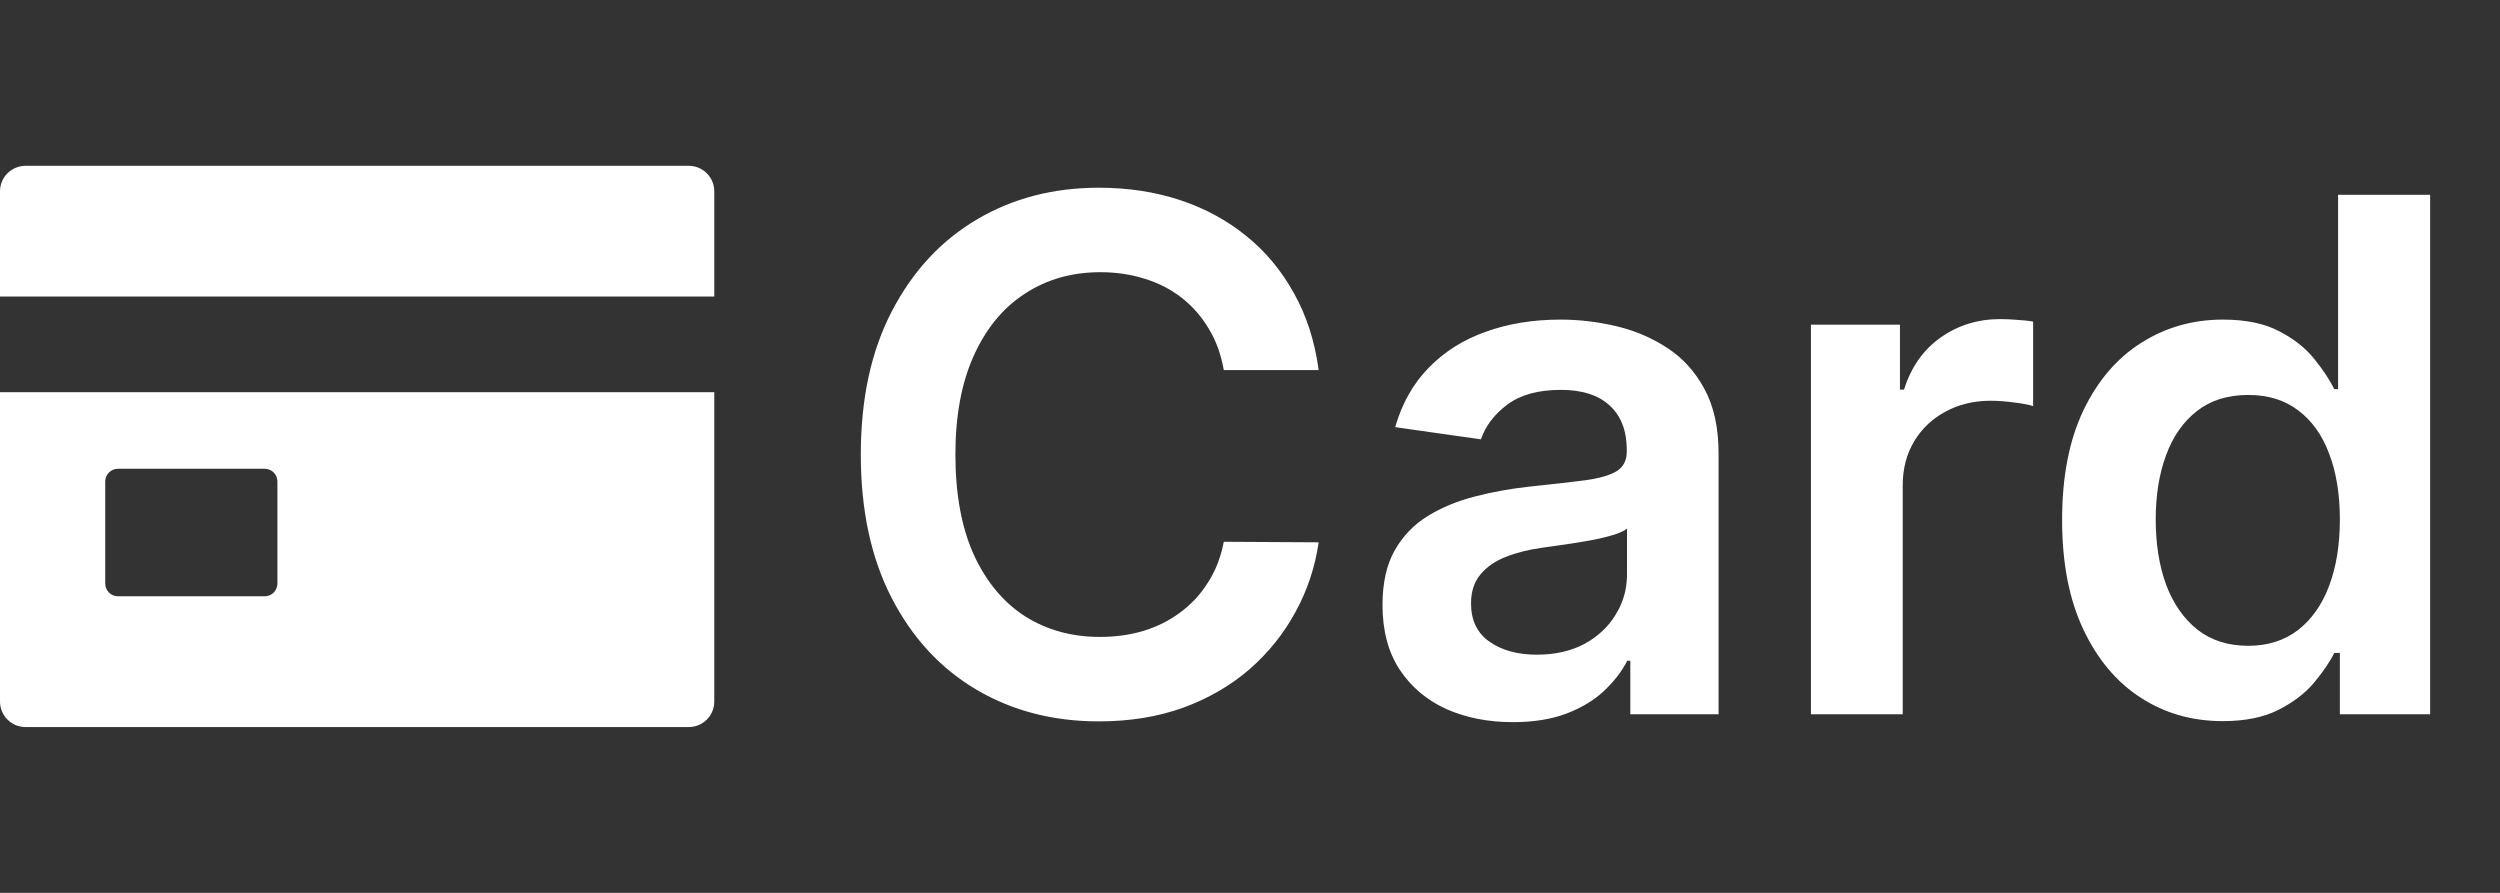 <svg width="56" height="20" viewBox="0 0 56 20" fill="none" xmlns="http://www.w3.org/2000/svg">
<rect x="0" y="0" width="56" height="20" fill="#333333" stroke="none"/>
<path d="M29.538 8.29H27.413C27.352 7.941 27.24 7.633 27.077 7.364C26.915 7.091 26.712 6.86 26.47 6.67C26.227 6.481 25.951 6.339 25.64 6.244C25.333 6.146 25.002 6.097 24.646 6.097C24.013 6.097 23.452 6.256 22.964 6.574C22.475 6.888 22.093 7.35 21.816 7.96C21.54 8.566 21.401 9.307 21.401 10.182C21.401 11.072 21.54 11.822 21.816 12.432C22.096 13.038 22.479 13.496 22.964 13.807C23.452 14.114 24.011 14.267 24.64 14.267C24.988 14.267 25.314 14.222 25.617 14.131C25.924 14.036 26.199 13.898 26.441 13.716C26.687 13.534 26.894 13.311 27.06 13.046C27.231 12.78 27.348 12.477 27.413 12.136L29.538 12.148C29.458 12.701 29.286 13.22 29.021 13.704C28.759 14.189 28.416 14.617 27.992 14.989C27.568 15.356 27.072 15.644 26.504 15.852C25.935 16.057 25.305 16.159 24.611 16.159C23.589 16.159 22.676 15.922 21.873 15.449C21.07 14.975 20.437 14.292 19.975 13.398C19.513 12.504 19.282 11.432 19.282 10.182C19.282 8.928 19.515 7.856 19.981 6.966C20.447 6.072 21.081 5.388 21.884 4.915C22.687 4.441 23.596 4.205 24.611 4.205C25.259 4.205 25.861 4.295 26.418 4.477C26.975 4.659 27.471 4.926 27.907 5.278C28.343 5.627 28.701 6.055 28.981 6.562C29.265 7.066 29.451 7.642 29.538 8.29ZM33.889 16.176C33.336 16.176 32.837 16.078 32.394 15.881C31.955 15.68 31.606 15.384 31.349 14.994C31.095 14.604 30.968 14.123 30.968 13.551C30.968 13.059 31.059 12.652 31.241 12.329C31.423 12.008 31.671 11.75 31.985 11.557C32.3 11.364 32.654 11.218 33.048 11.119C33.445 11.017 33.856 10.943 34.281 10.898C34.792 10.845 35.207 10.797 35.525 10.756C35.843 10.71 36.074 10.642 36.218 10.551C36.366 10.456 36.44 10.311 36.44 10.114V10.079C36.44 9.652 36.313 9.32 36.059 9.085C35.805 8.85 35.44 8.733 34.962 8.733C34.459 8.733 34.059 8.843 33.764 9.062C33.472 9.282 33.275 9.542 33.173 9.841L31.252 9.568C31.404 9.038 31.654 8.595 32.002 8.239C32.351 7.879 32.777 7.61 33.281 7.432C33.784 7.25 34.341 7.159 34.951 7.159C35.371 7.159 35.79 7.208 36.207 7.307C36.623 7.405 37.004 7.568 37.349 7.795C37.693 8.019 37.97 8.324 38.178 8.71C38.39 9.097 38.496 9.58 38.496 10.159V16H36.519V14.801H36.451C36.326 15.044 36.15 15.271 35.923 15.483C35.699 15.691 35.417 15.86 35.076 15.989C34.739 16.114 34.343 16.176 33.889 16.176ZM34.423 14.665C34.836 14.665 35.193 14.583 35.496 14.421C35.8 14.254 36.032 14.034 36.195 13.761C36.362 13.489 36.445 13.191 36.445 12.869V11.841C36.381 11.894 36.271 11.943 36.116 11.989C35.964 12.034 35.794 12.074 35.604 12.108C35.415 12.142 35.227 12.172 35.042 12.199C34.856 12.225 34.695 12.248 34.559 12.267C34.252 12.309 33.977 12.377 33.735 12.472C33.493 12.566 33.301 12.699 33.161 12.869C33.021 13.036 32.951 13.252 32.951 13.517C32.951 13.896 33.089 14.182 33.366 14.375C33.642 14.568 33.995 14.665 34.423 14.665ZM40.565 16V7.273H42.559V8.727H42.65C42.809 8.223 43.082 7.835 43.468 7.562C43.858 7.286 44.303 7.148 44.803 7.148C44.917 7.148 45.044 7.153 45.184 7.165C45.328 7.172 45.447 7.186 45.542 7.205V9.097C45.455 9.066 45.316 9.04 45.127 9.017C44.941 8.991 44.762 8.977 44.587 8.977C44.212 8.977 43.875 9.059 43.576 9.222C43.281 9.381 43.048 9.602 42.877 9.886C42.707 10.171 42.621 10.498 42.621 10.869V16H40.565ZM49.788 16.153C49.102 16.153 48.488 15.977 47.947 15.625C47.405 15.273 46.977 14.761 46.663 14.091C46.348 13.421 46.191 12.606 46.191 11.648C46.191 10.678 46.35 9.86 46.668 9.193C46.99 8.523 47.424 8.017 47.969 7.676C48.515 7.331 49.123 7.159 49.793 7.159C50.305 7.159 50.725 7.246 51.055 7.42C51.384 7.591 51.646 7.797 51.839 8.04C52.032 8.278 52.182 8.504 52.288 8.716H52.373V4.364H54.435V16H52.413V14.625H52.288C52.182 14.837 52.028 15.062 51.827 15.301C51.627 15.536 51.361 15.737 51.032 15.903C50.702 16.07 50.288 16.153 49.788 16.153ZM50.361 14.466C50.797 14.466 51.168 14.348 51.475 14.114C51.782 13.875 52.015 13.544 52.174 13.119C52.333 12.695 52.413 12.201 52.413 11.636C52.413 11.072 52.333 10.581 52.174 10.165C52.019 9.748 51.788 9.424 51.481 9.193C51.178 8.962 50.805 8.847 50.361 8.847C49.903 8.847 49.521 8.966 49.214 9.205C48.907 9.443 48.676 9.773 48.521 10.193C48.365 10.614 48.288 11.095 48.288 11.636C48.288 12.182 48.365 12.669 48.521 13.097C48.68 13.521 48.913 13.856 49.219 14.102C49.53 14.345 49.911 14.466 50.361 14.466Z" fill="white" style="fill:white;fill-opacity:1;"/>
<path fill-rule="evenodd" clip-rule="evenodd" d="M0.571 3.714H15.429C15.58 3.714 15.726 3.775 15.833 3.882C15.94 3.989 16 4.134 16 4.286V6.643H0V4.286C0 4.134 0.06 3.989 0.167 3.882C0.275 3.775 0.42 3.714 0.571 3.714ZM0.167 16.118C0.06 16.011 0 15.866 0 15.714V8.786H16V15.714C16 15.866 15.94 16.011 15.833 16.118C15.726 16.226 15.58 16.286 15.429 16.286H0.571C0.42 16.286 0.275 16.226 0.167 16.118ZM2.441 10.584C2.387 10.637 2.357 10.71 2.357 10.786V13.072C2.357 13.147 2.387 13.22 2.441 13.274C2.494 13.327 2.567 13.357 2.643 13.357H5.929C6.004 13.357 6.077 13.327 6.131 13.274C6.184 13.22 6.214 13.147 6.214 13.072V10.786C6.214 10.71 6.184 10.637 6.131 10.584C6.077 10.53 6.004 10.5 5.929 10.5H2.643C2.567 10.5 2.494 10.53 2.441 10.584Z" fill="white" style="fill:white;fill-opacity:1;"/>
</svg>
